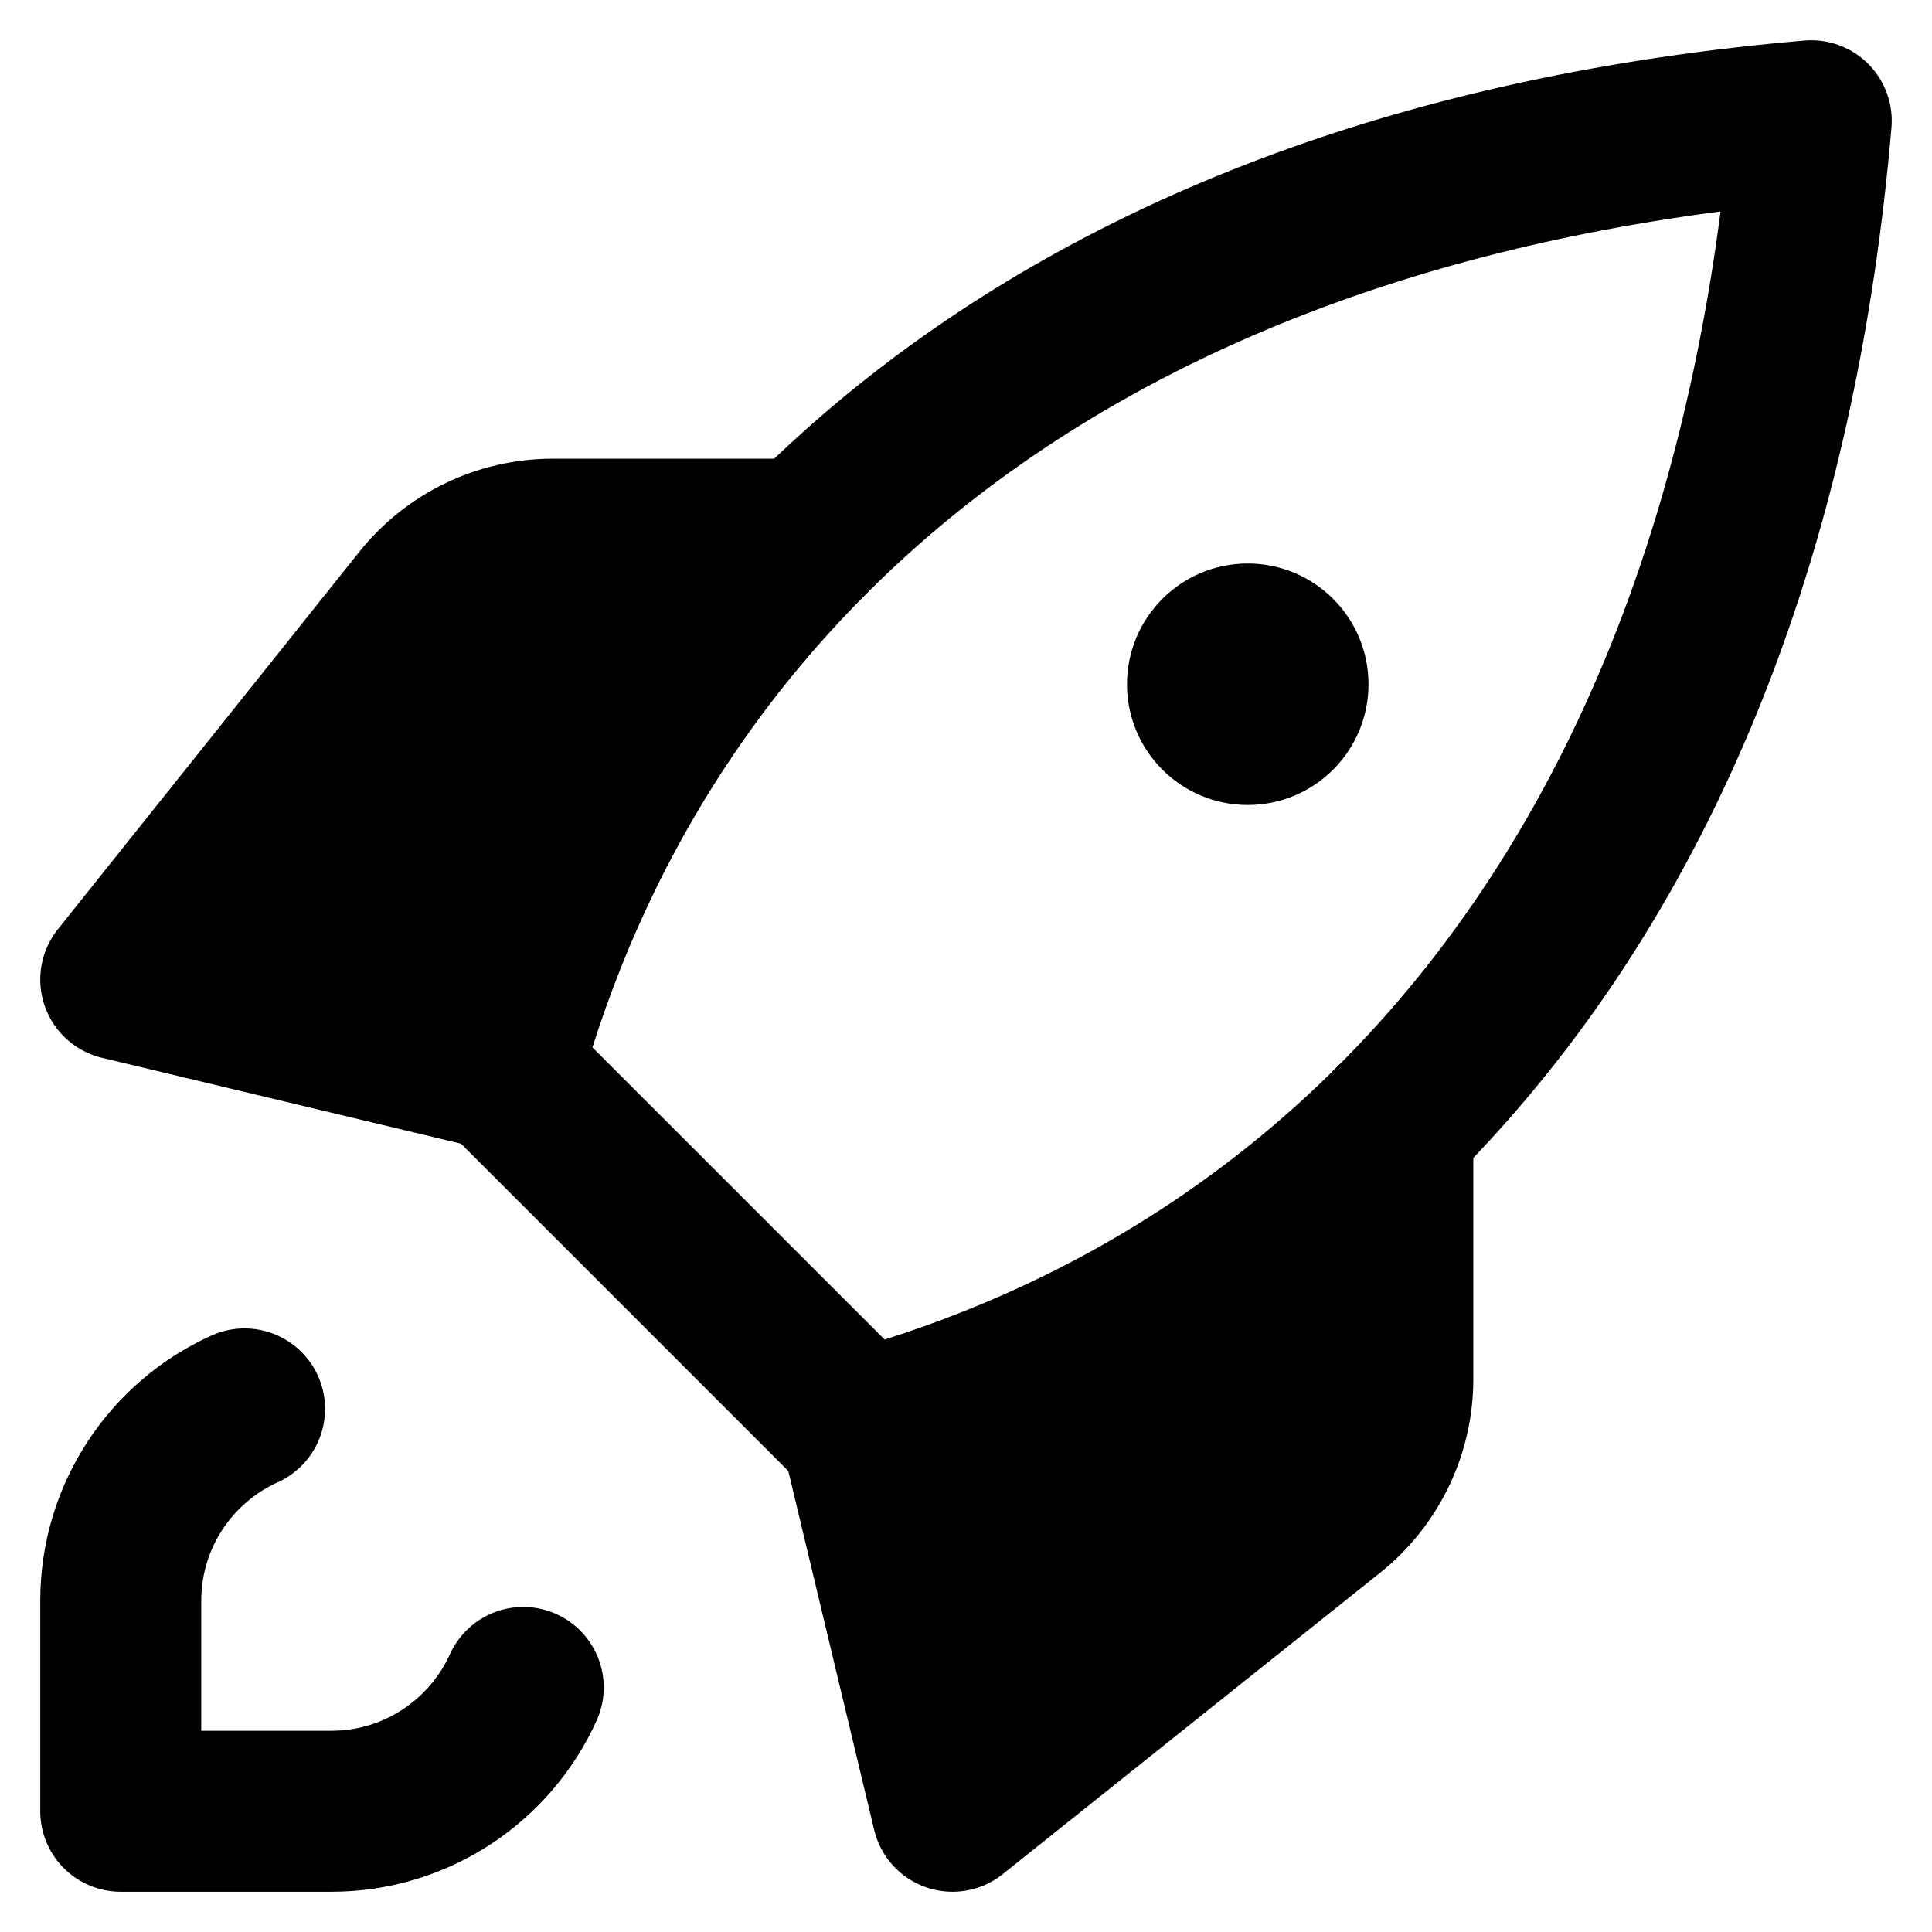 <svg xmlns="http://www.w3.org/2000/svg" height="12" width="12" viewBox="0 0 12 12"><g fill="currentColor" class="nc-icon-wrapper"><path d="m4.981,3.405l.032-.056h-1.579c-.316,0-.615.144-.812.391l-1.872,2.344,2.366.566c.329-1.198.951-2.308,1.865-3.245Z" stroke-width="0" fill="currentColor"></path><path d="m8.595,7.019l.056-.032v1.579c0,.316-.144.615-.391.812l-2.344,1.872-.566-2.366c1.198-.329,2.308-.951,3.245-1.865Z" stroke-width="0" fill="currentColor"></path><path d="m3.25,10.481c-.205.453-.662.769-1.192.769H.75v-1.307c0-.53.315-.987.769-1.192" fill="none" stroke="currentColor" stroke-linecap="round" stroke-linejoin="round" stroke-width="1" data-color="color-2"></path><path d="m5.013,3.349h-1.579c-.316,0-.615.144-.812.391l-1.872,2.344,2.366.566" fill="none" stroke="currentColor" stroke-linecap="round" stroke-linejoin="round" stroke-width="1"></path><path d="m8.651,6.987v1.579c0,.316-.144.615-.391.812l-2.344,1.872-.566-2.366" fill="none" stroke="currentColor" stroke-linecap="round" stroke-linejoin="round" stroke-width="1"></path><path d="m5.351,8.884c2.995-.823,5.491-3.381,5.899-8.134C6.497,1.159,3.939,3.655,3.116,6.649l2.234,2.234Z" fill="none" stroke="currentColor" stroke-linecap="round" stroke-linejoin="round" stroke-width="1"></path><circle cx="7.75" cy="4.25" r=".75" fill="currentColor" stroke-width="0" data-color="color-2"></circle></g></svg>